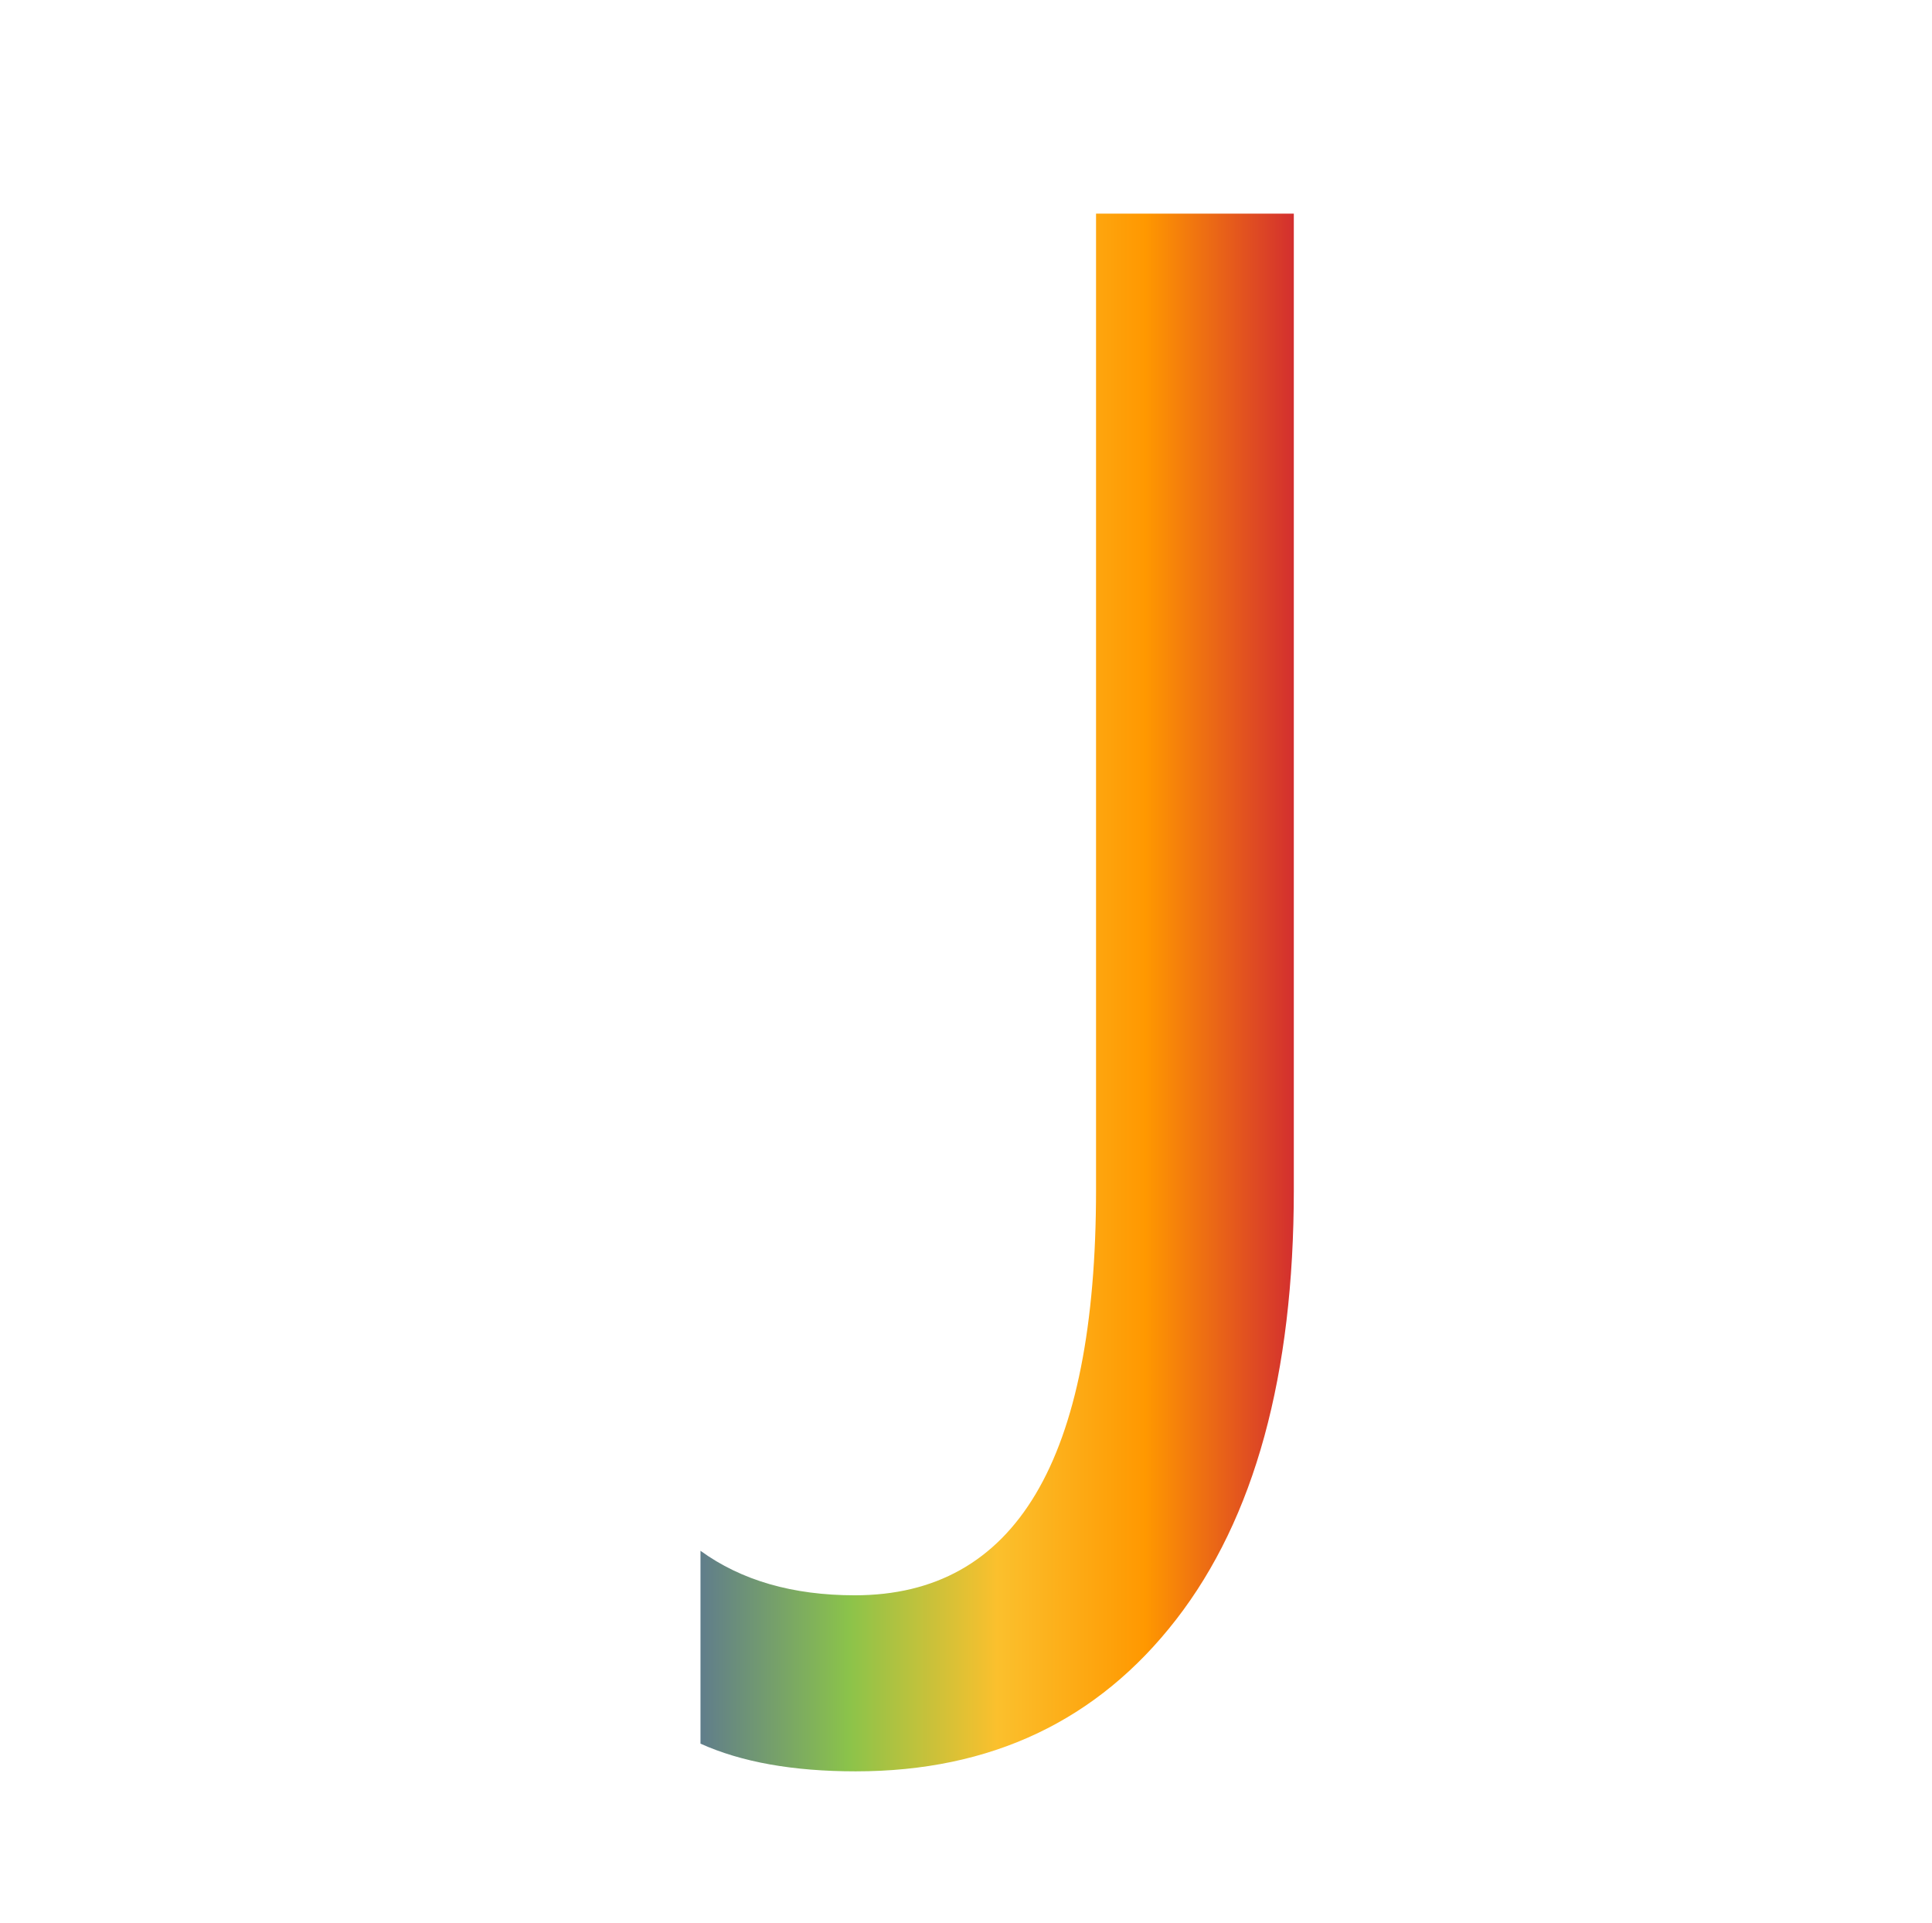 <?xml version="1.0" encoding="UTF-8"?>
<svg id="Layer_1" data-name="Layer 1" xmlns="http://www.w3.org/2000/svg" xmlns:xlink="http://www.w3.org/1999/xlink" viewBox="0 0 434.16 432">
  <defs>
    <style>
      .cls-1 {
        filter: url(#drop-shadow-44);
      }

      .cls-2 {
        fill: url(#linear-gradient);
      }
    </style>
    <filter id="drop-shadow-44" filterUnits="userSpaceOnUse">
      <feOffset dx="7" dy="7"/>
      <feGaussianBlur result="blur" stdDeviation="5"/>
      <feFlood flood-color="#000" flood-opacity=".75"/>
      <feComposite in2="blur" operator="in"/>
      <feComposite in="SourceGraphic"/>
    </filter>
    <linearGradient id="linear-gradient" x1="150.413" y1="216" x2="283.747" y2="216" gradientUnits="userSpaceOnUse">
      <stop offset="0" stop-color="#607d8b"/>
      <stop offset=".25" stop-color="#8bc34a"/>
      <stop offset=".5" stop-color="#fbc02d"/>
      <stop offset=".75" stop-color="#ff9800"/>
      <stop offset="1" stop-color="#d32f2f"/>
    </linearGradient>
  </defs>
  <g class="cls-1">
    <path class="cls-2" d="m283.747,260.333c0,41.632-8.816,73.816-26.444,96.556-17.632,22.743-41.632,34.111-72,34.111-14.076,0-25.705-2.076-34.889-6.222v-43.333c9.184,6.667,20.74,10,34.667,10,36.146,0,54.222-30.368,54.222-91.111V41h44.444v219.333Z"/>
  </g>
</svg>